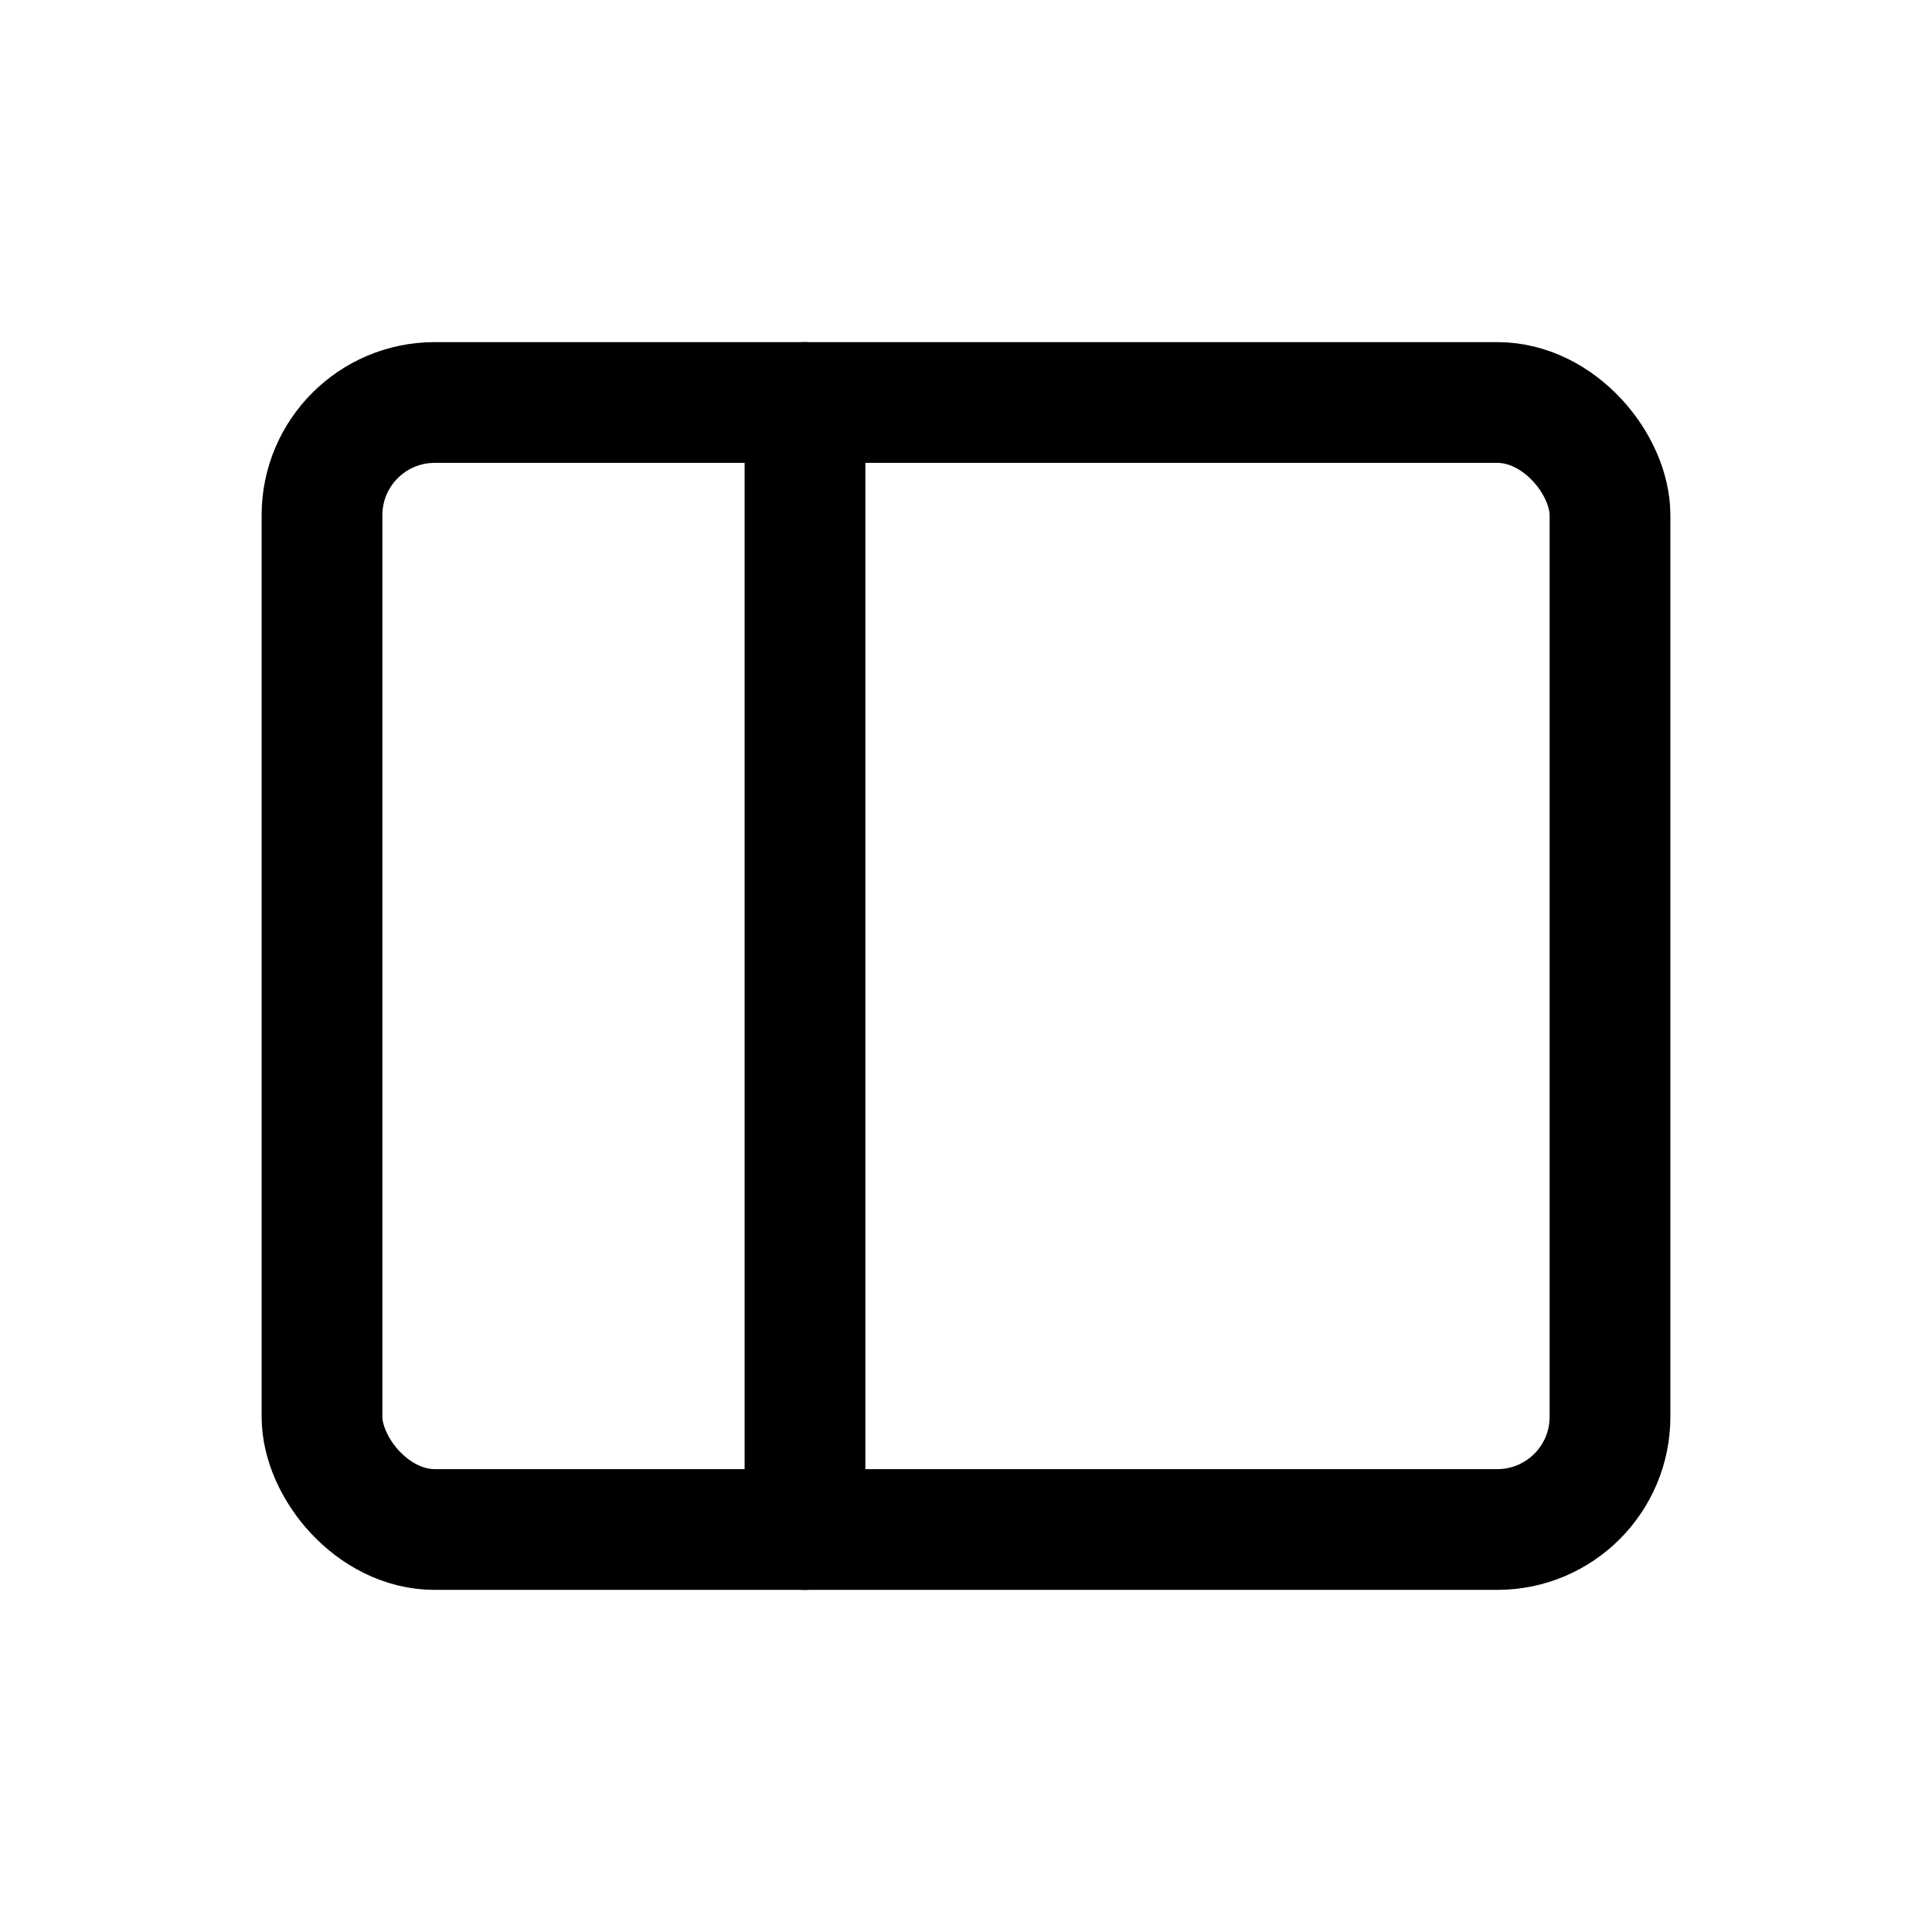 <svg xmlns="http://www.w3.org/2000/svg" width="24" height="24" viewBox="0 0 24 24" stroke="currentColor" fill="none" stroke-linecap="round" stroke-width="1.5" stroke-linejoin="round" stroke-align="center" ><rect  x="4" y="5" width="16" height="14" rx="1.4"/><line  x1="10" y1="19" x2="10" y2="5"/></svg>